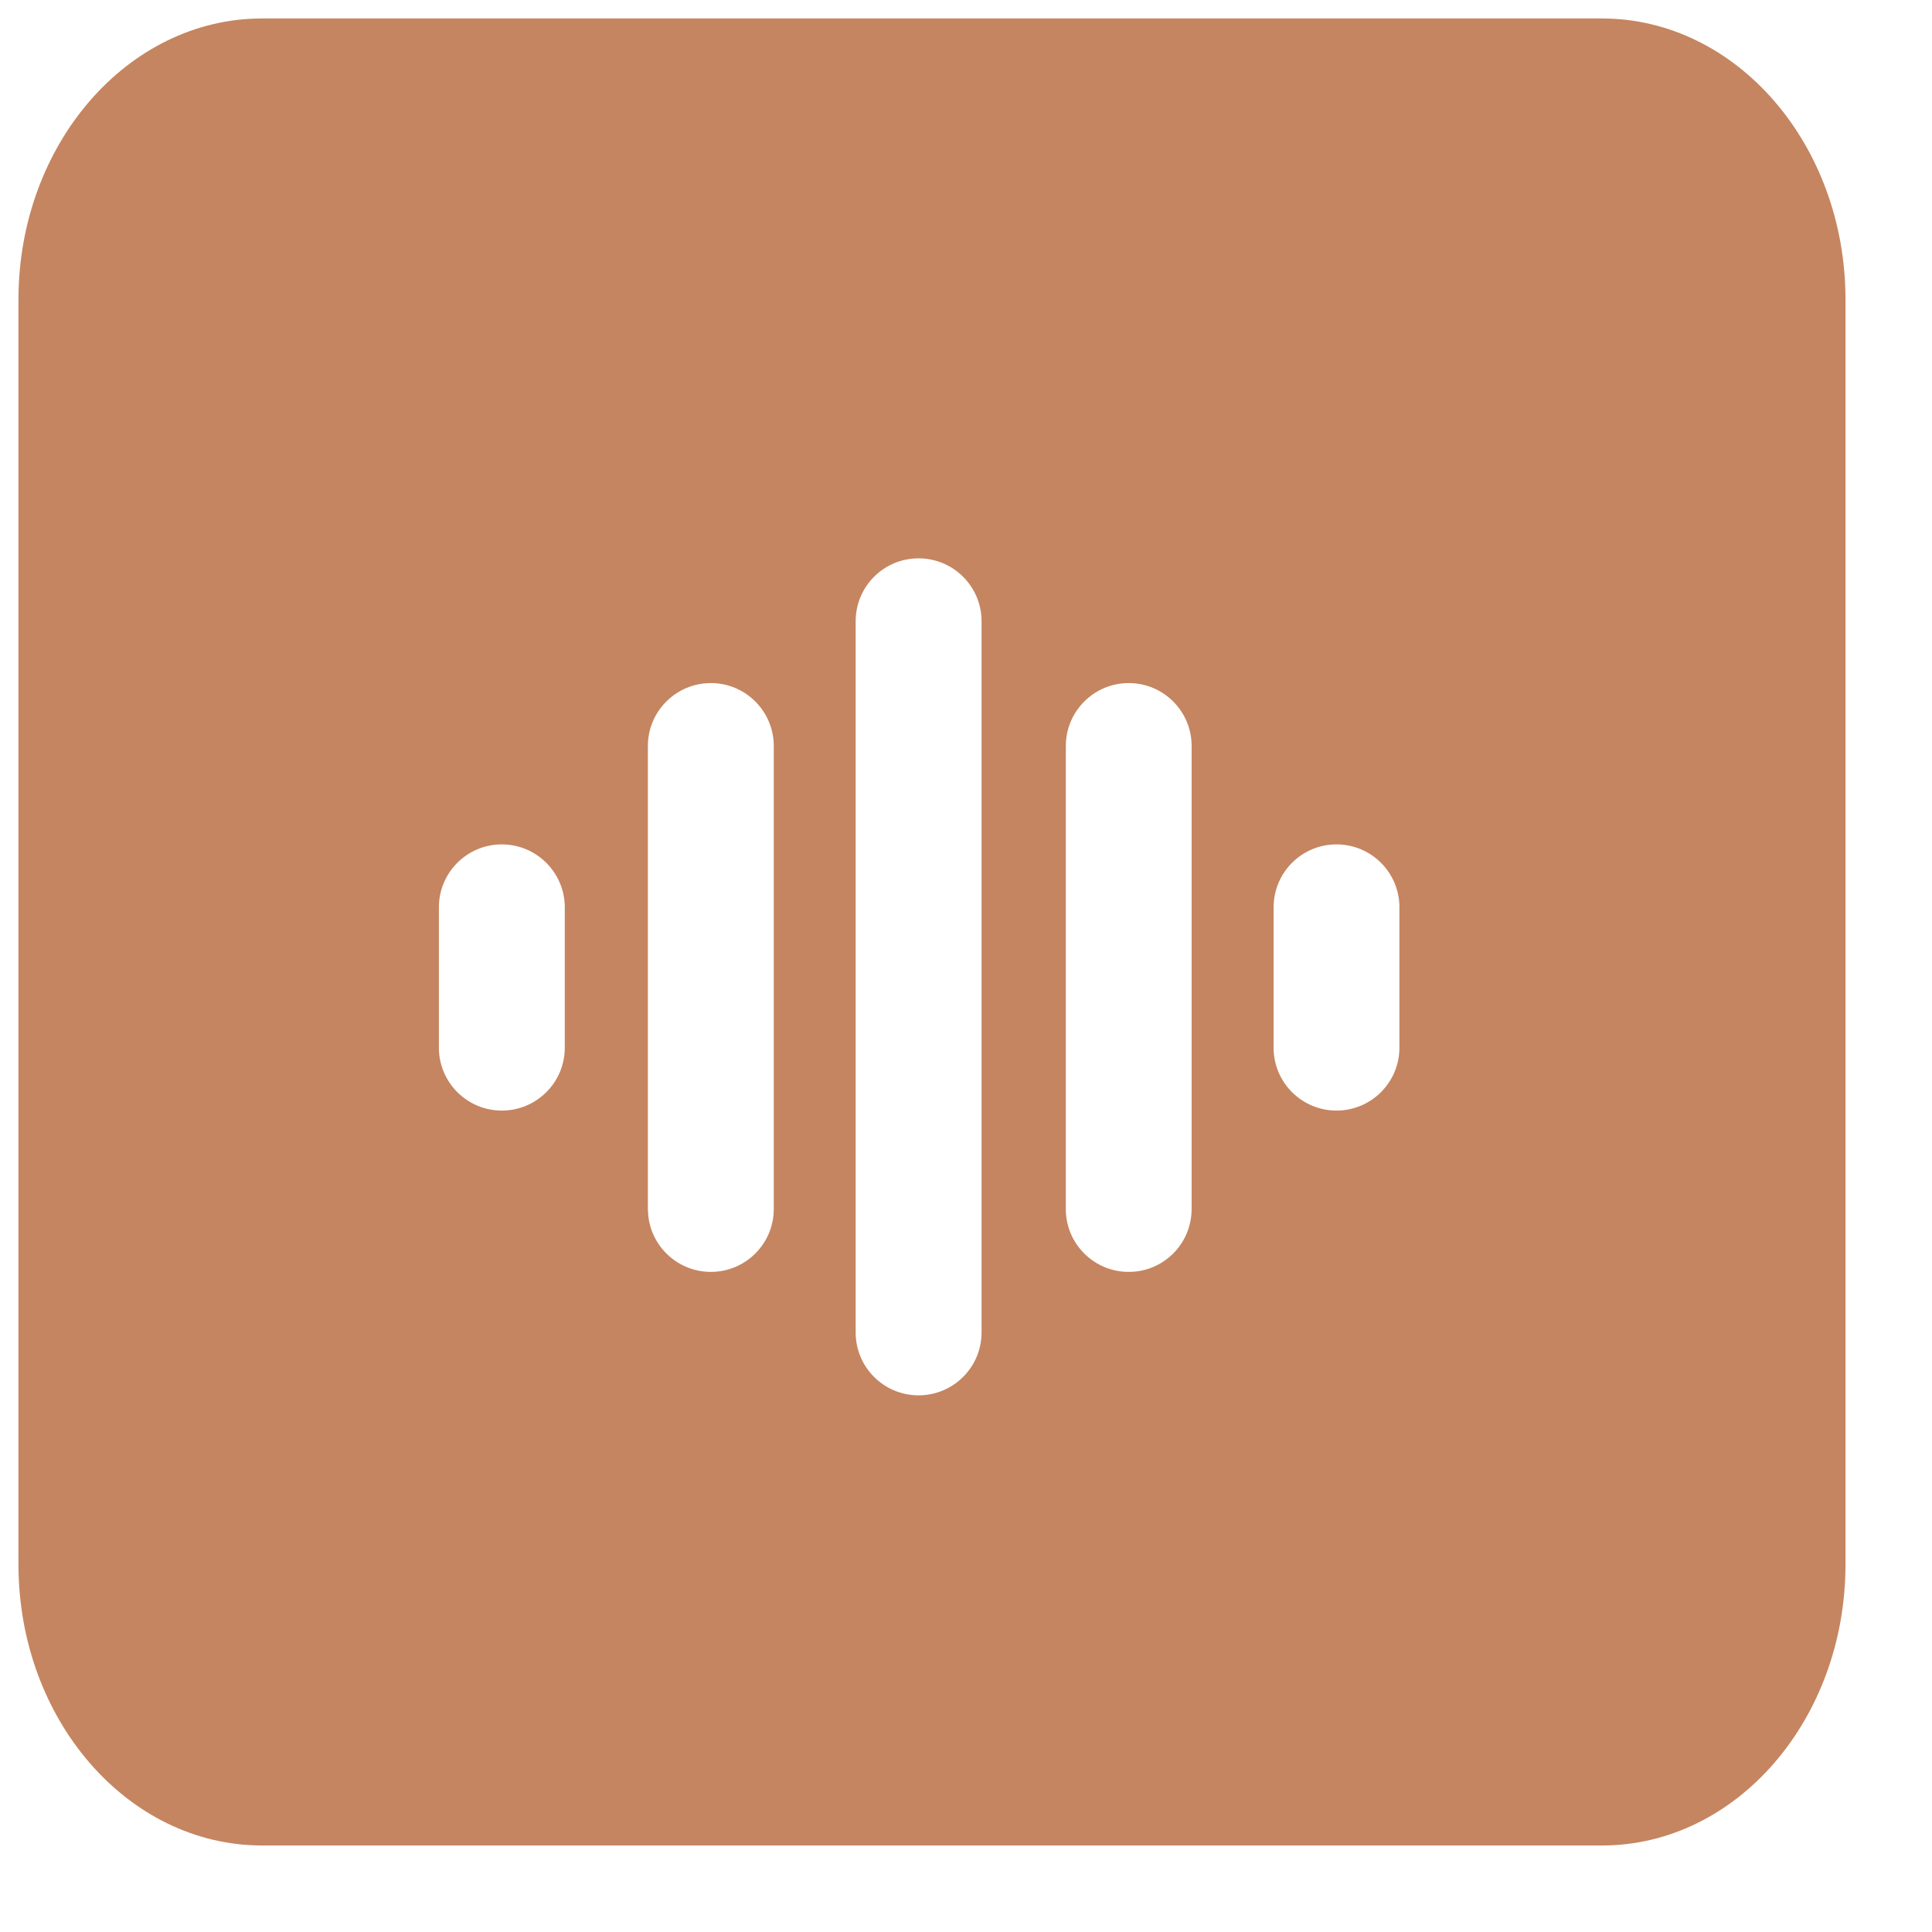 <svg xmlns="http://www.w3.org/2000/svg" width="18" height="18" viewBox="0 0 18 18" fill="none">
<path fill-rule="evenodd" clip-rule="evenodd" d="M2.442 0.172H14.924C16.177 0.172 17.194 1.346 17.194 2.791V14.575C17.194 16.021 16.177 17.194 14.925 17.194H2.442C1.189 17.194 0.172 16.021 0.172 14.575V2.791C0.172 1.346 1.189 0.172 2.442 0.172ZM7.209 6.95L7.209 6.94L7.209 6.937C7.201 6.619 6.942 6.364 6.623 6.364C6.299 6.364 6.036 6.627 6.036 6.95L6.036 11.264L6.036 11.274L6.037 11.278C6.044 11.595 6.304 11.85 6.623 11.85C6.946 11.85 7.209 11.588 7.209 11.264L7.209 6.95ZM11.102 6.95L11.102 6.94L11.102 6.937C11.095 6.619 10.835 6.364 10.516 6.364C10.193 6.364 9.93 6.627 9.93 6.95L9.93 11.264L9.93 11.274L9.93 11.278C9.937 11.595 10.197 11.85 10.516 11.85C10.84 11.85 11.102 11.588 11.102 11.264L11.102 6.95ZM5.262 8.453L5.262 8.443L5.262 8.44C5.254 8.122 4.994 7.867 4.675 7.867C4.352 7.867 4.089 8.129 4.089 8.453L4.089 9.761L4.089 9.771L4.089 9.775C4.097 10.092 4.356 10.347 4.675 10.347C4.999 10.347 5.262 10.085 5.262 9.761L5.262 8.453ZM13.038 8.453L13.038 8.443L13.038 8.44C13.031 8.122 12.771 7.867 12.452 7.867C12.128 7.867 11.866 8.129 11.866 8.453L11.866 9.761L11.866 9.771L11.866 9.775C11.873 10.092 12.133 10.347 12.452 10.347C12.775 10.347 13.038 10.085 13.038 9.761L13.038 8.453ZM9.145 5.788C9.145 5.464 8.882 5.202 8.558 5.202C8.234 5.202 7.972 5.464 7.972 5.788V12.414C7.972 12.738 8.234 13 8.558 13C8.882 13 9.145 12.738 9.145 12.414V5.788Z" fill="#C58560"/>
</svg>